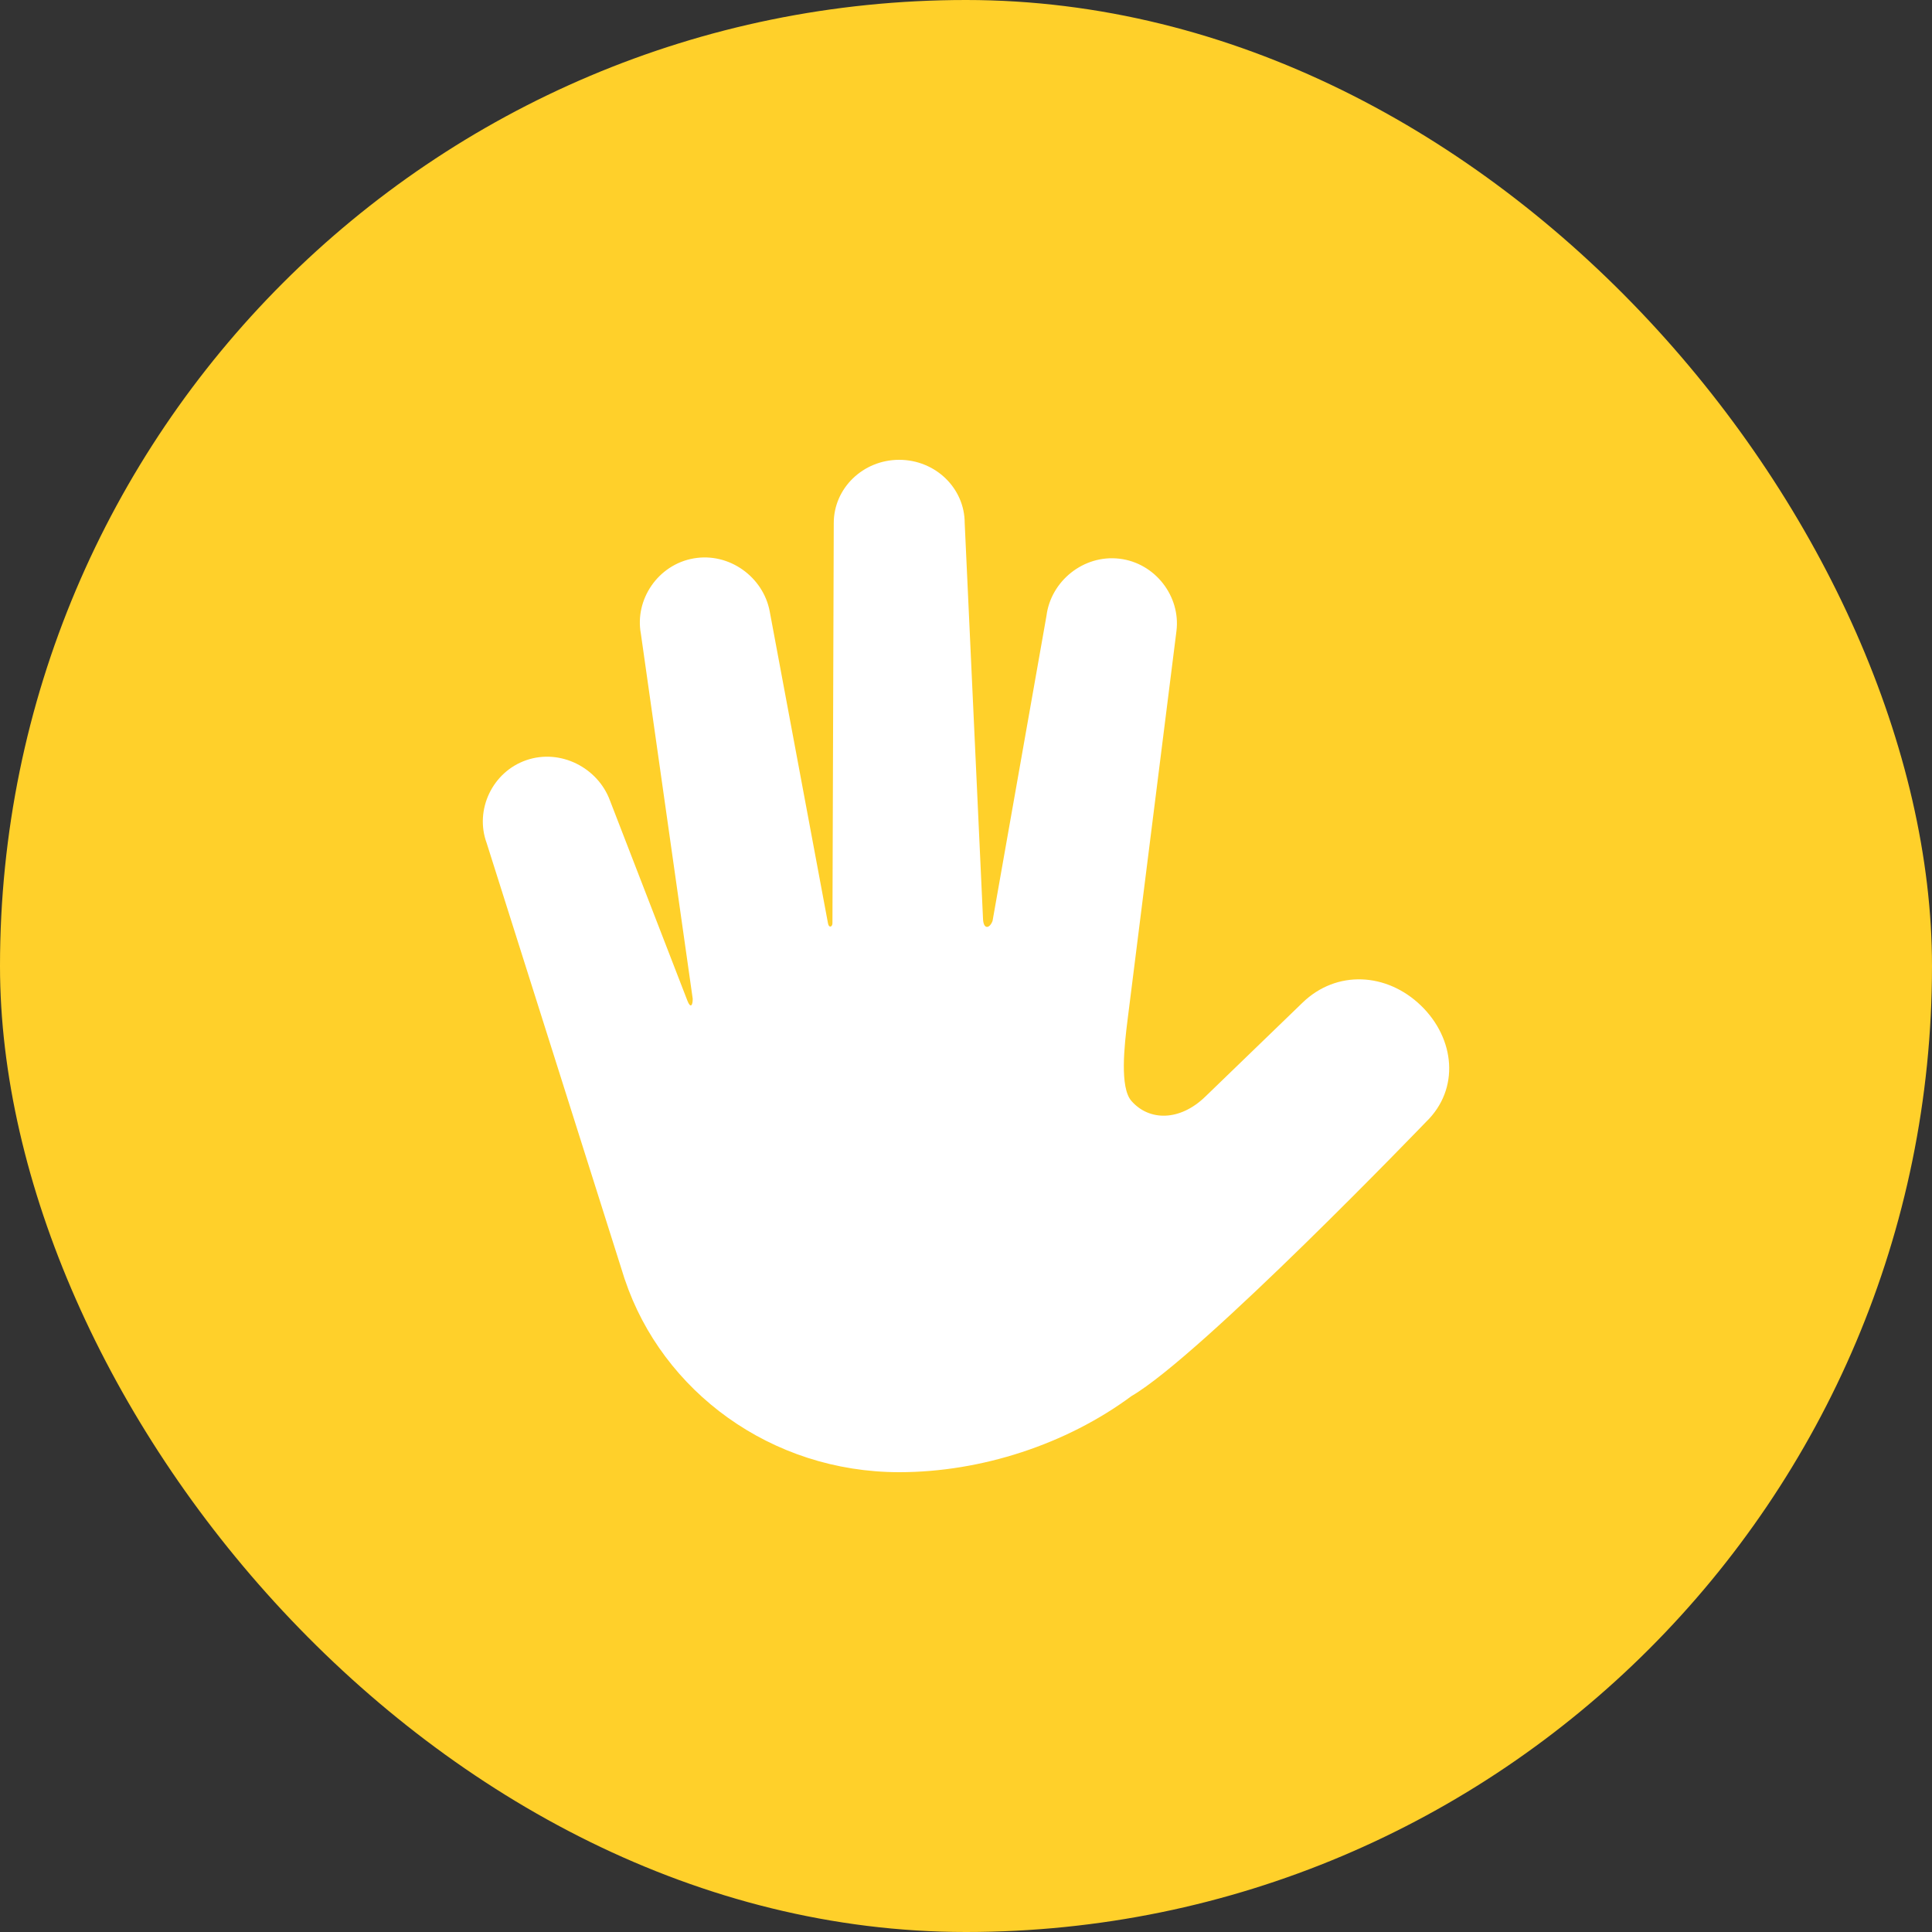 <svg width="40" height="40" viewBox="0 0 40 40" fill="none" xmlns="http://www.w3.org/2000/svg">
<rect x="0" y="0" width="40" height="40" fill="#333333" stroke="none"/>
<rect width="40" height="40" rx="20" fill="#FFD02A"/>
<path d="M29.419 20.819C28.713 20.137 27.675 20.076 26.969 20.758L24.952 22.707C24.427 23.214 23.794 23.215 23.425 22.794C23.18 22.515 23.277 21.653 23.346 21.107L24.357 13.066C24.447 12.348 23.918 11.654 23.175 11.567C22.432 11.48 21.756 12.032 21.666 12.75L20.55 19.066C20.492 19.223 20.367 19.25 20.353 19.038L19.973 10.83C19.973 10.106 19.366 9.52 18.617 9.52C17.869 9.52 17.262 10.106 17.262 10.83L17.235 19.099C17.242 19.195 17.158 19.222 17.142 19.113L15.936 12.658C15.803 11.946 15.098 11.432 14.362 11.561C13.625 11.689 13.136 12.412 13.269 13.123L14.342 20.678C14.344 20.812 14.297 20.889 14.231 20.716L12.629 16.575C12.378 15.893 11.603 15.496 10.898 15.738C10.193 15.98 9.824 16.77 10.075 17.452L12.883 26.324C12.897 26.373 12.913 26.422 12.929 26.47L12.935 26.488C12.935 26.49 12.936 26.491 12.937 26.492C13.714 28.807 15.963 30.48 18.618 30.48C20.317 30.48 22.081 29.901 23.425 28.905L23.425 28.905C24.876 28.06 29.525 23.227 29.525 23.227C30.23 22.546 30.125 21.501 29.419 20.819L29.419 20.819Z" fill="white"/>
</svg>
